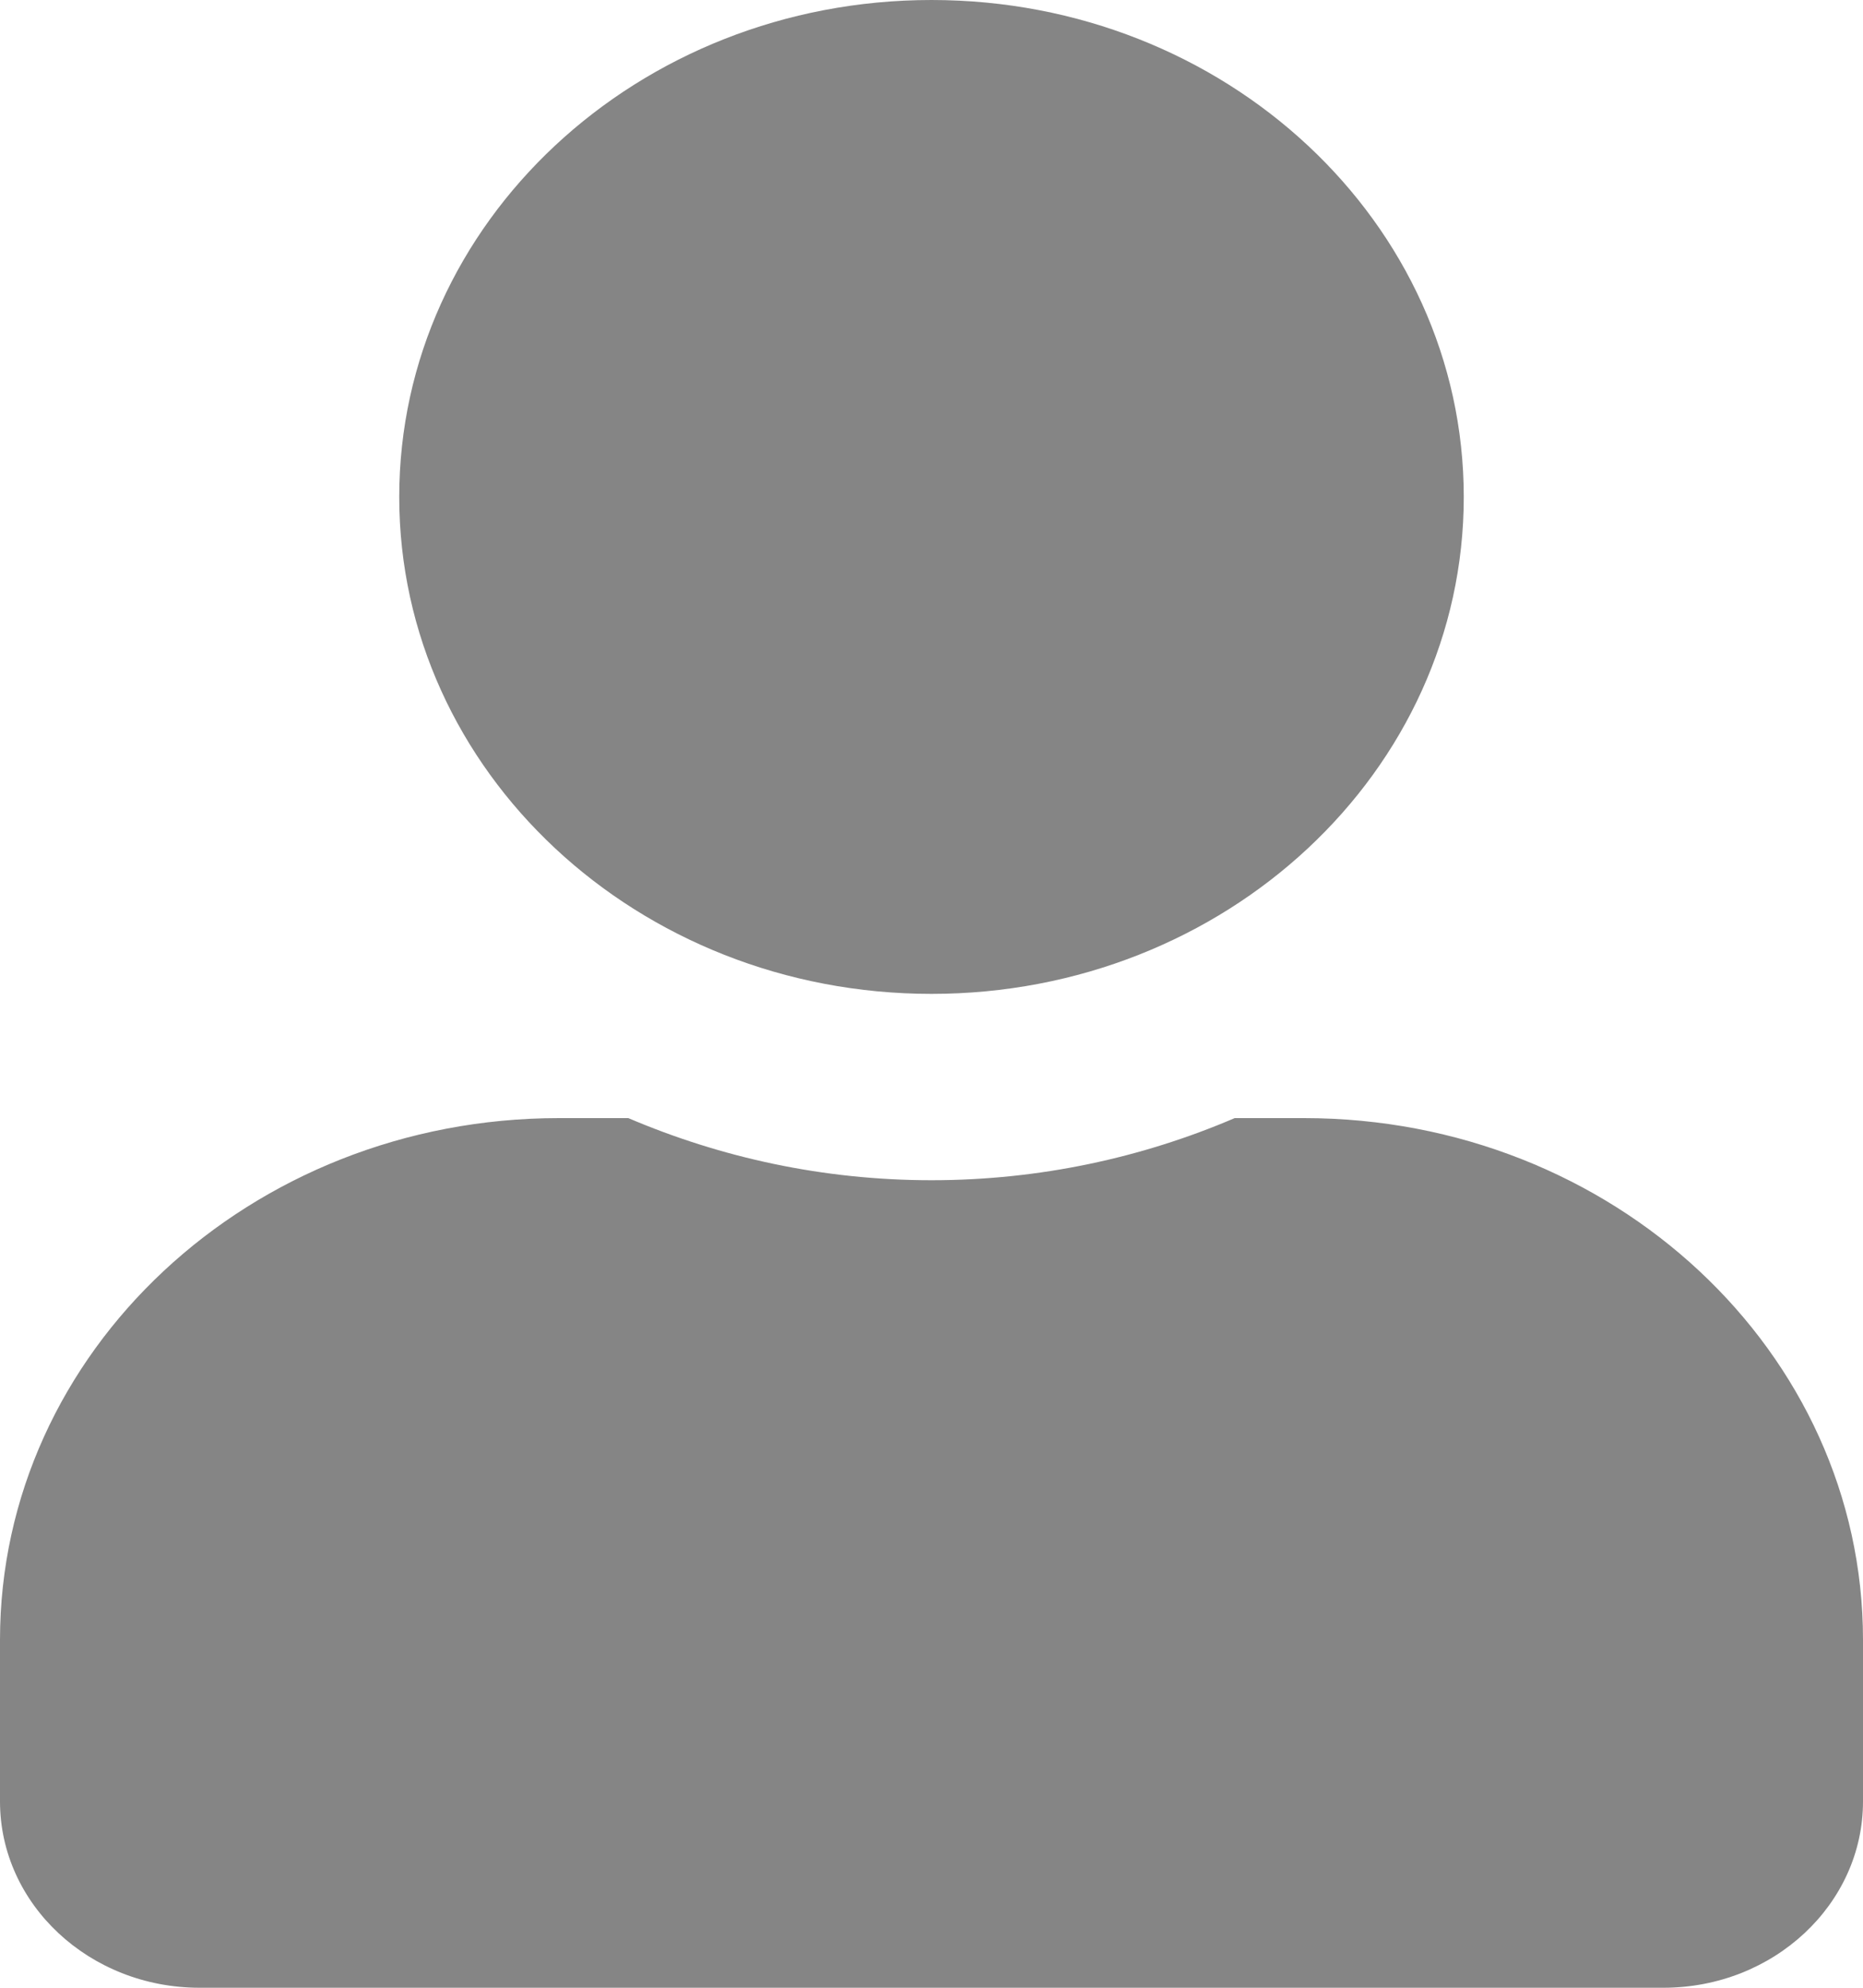 <svg width="30" height="32" viewBox="0 0 30 32" fill="none" xmlns="http://www.w3.org/2000/svg">
<path d="M15 16C19.734 16 23.571 12.419 23.571 8C23.571 3.581 19.734 0 15 0C10.266 0 6.429 3.581 6.429 8C6.429 12.419 10.266 16 15 16ZM21 18H19.882C18.395 18.637 16.741 19 15 19C13.259 19 11.612 18.637 10.118 18H9C4.031 18 0 21.762 0 26.4V29C0 30.656 1.44 32 3.214 32H26.786C28.56 32 30 30.656 30 29V26.4C30 21.762 25.969 18 21 18Z" fill="#858585"/>
</svg>

